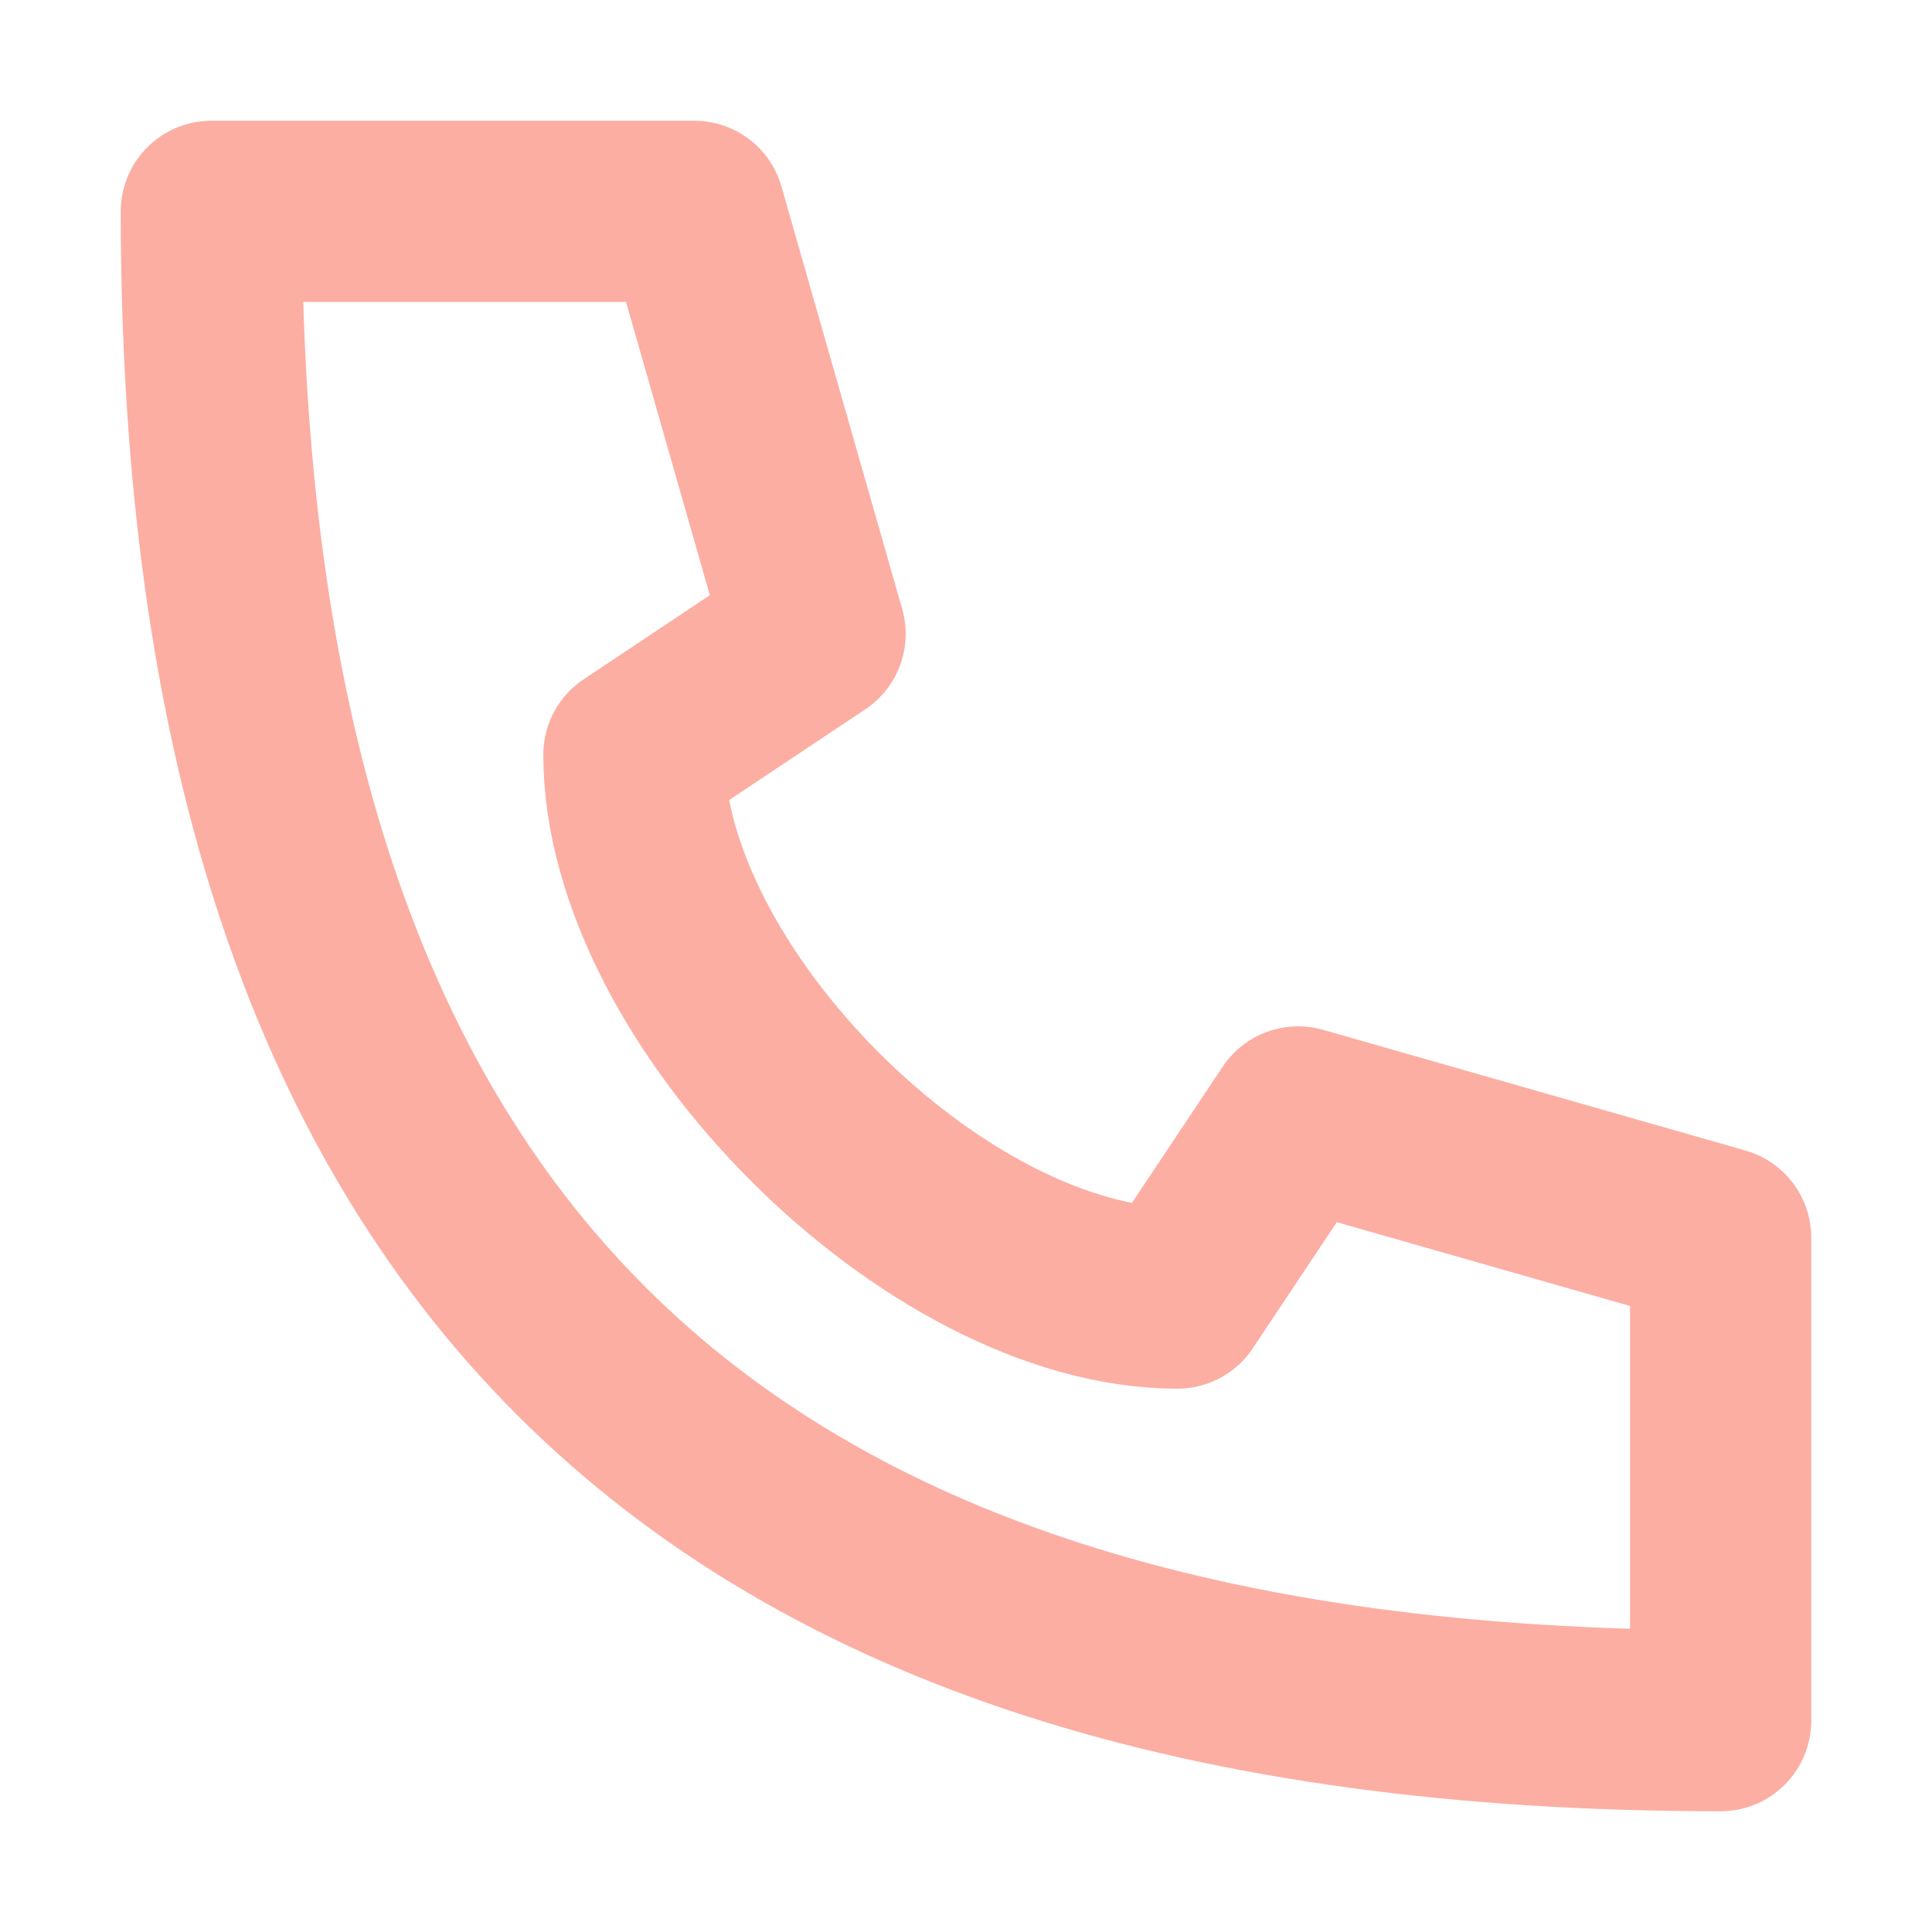 <svg width="18" height="18" viewBox="0 0 18 18" fill="none" xmlns="http://www.w3.org/2000/svg">
<path opacity="0.4" d="M1.969 1.969C1.969 11.531 6.469 16.031 16.031 16.031V11.531L12.094 10.406L10.969 12.094C8.719 12.094 5.906 9.281 5.906 7.031L7.594 5.906L6.469 1.969H1.969Z" stroke="#F9361B" stroke-width="1.688" stroke-linecap="round" stroke-linejoin="round"/>
</svg>
